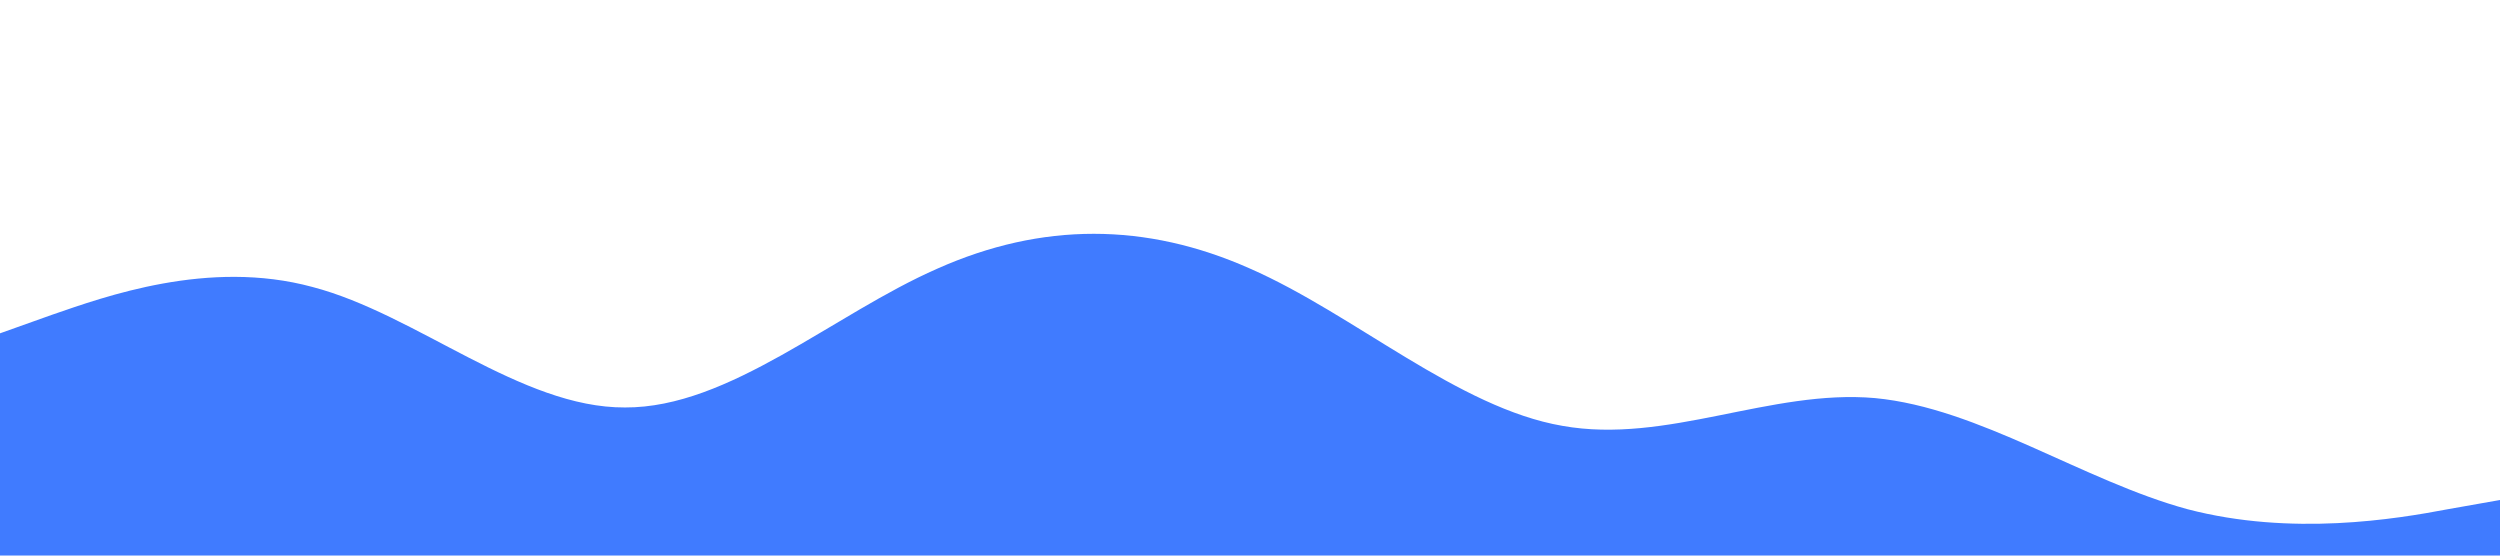 <?xml version="1.0" standalone="no"?><svg xmlns="http://www.w3.org/2000/svg" viewBox="0 0 1440 320"><path fill="#407BFF" fill-opacity="1" d="M0,192L30,181.3C60,171,120,149,180,165.3C240,181,300,235,360,234.7C420,235,480,181,540,154.7C600,128,660,128,720,154.7C780,181,840,235,900,245.3C960,256,1020,224,1080,229.3C1140,235,1200,277,1260,293.3C1320,309,1380,299,1410,293.3L1440,288L1440,320L1410,320C1380,320,1320,320,1260,320C1200,320,1140,320,1080,320C1020,320,960,320,900,320C840,320,780,320,720,320C660,320,600,320,540,320C480,320,420,320,360,320C300,320,240,320,180,320C120,320,60,320,30,320L0,320Z"></path></svg>